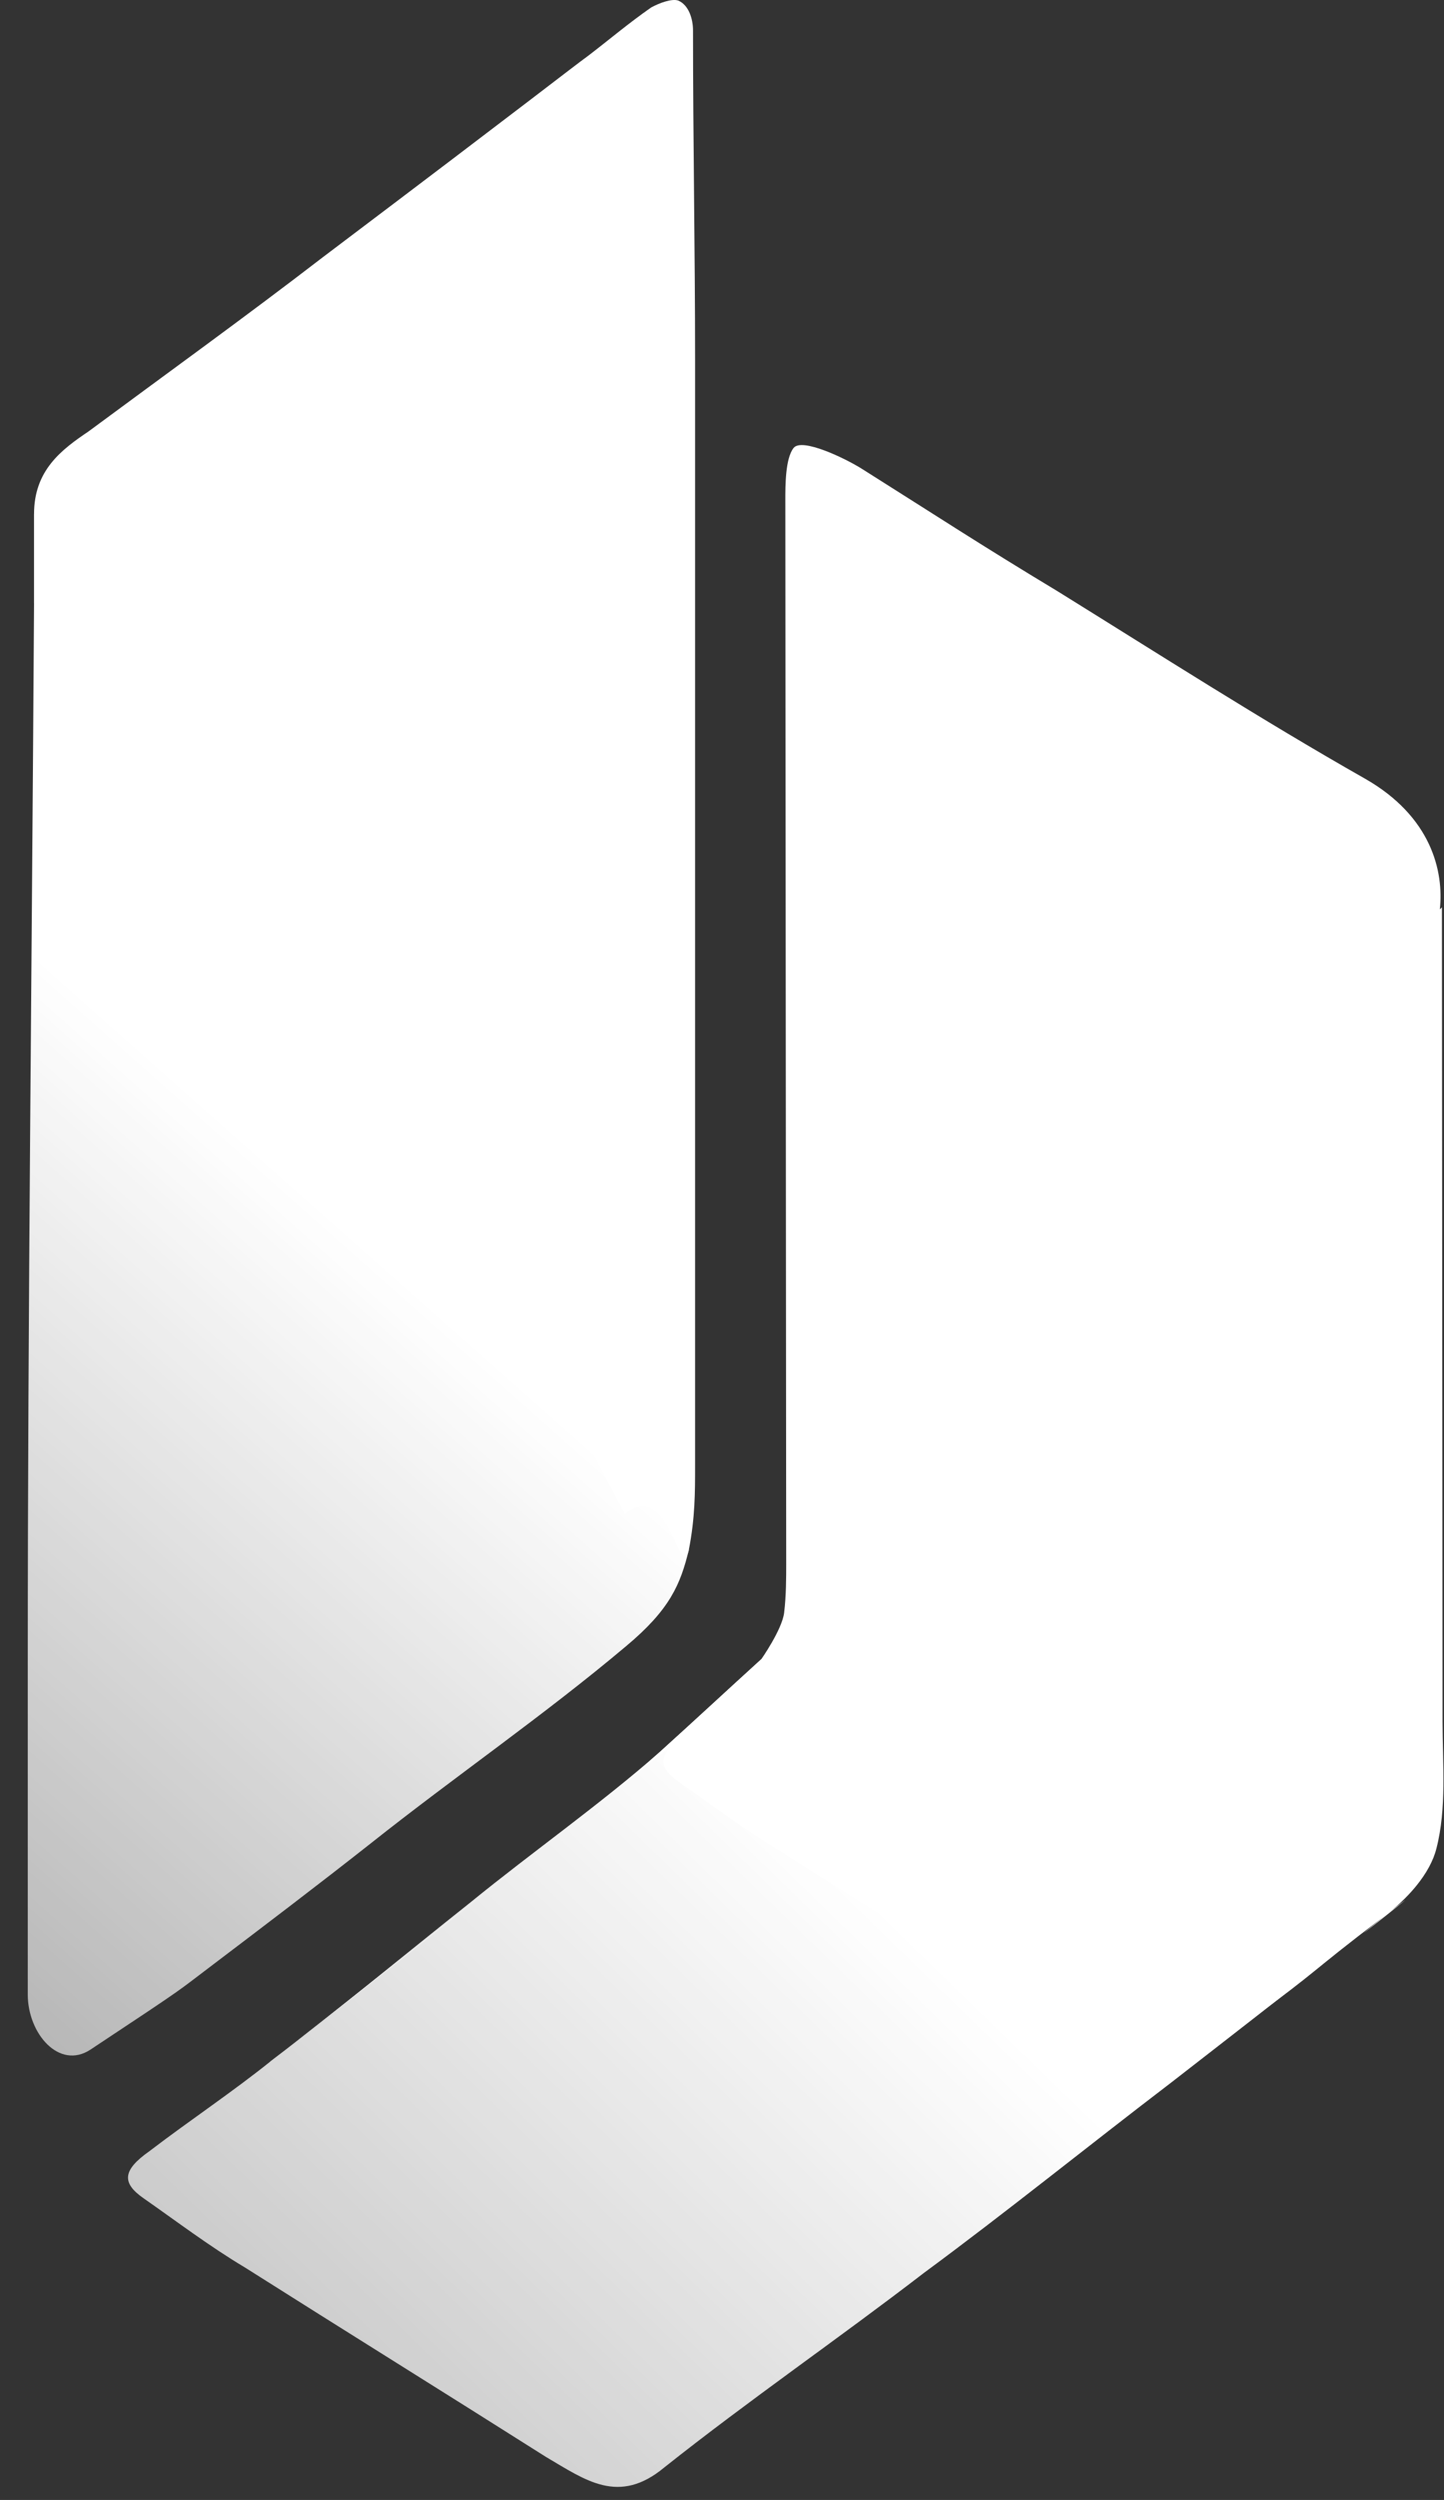 <svg width="52" height="90" viewBox="0 0 52 90" fill="none" xmlns="http://www.w3.org/2000/svg">
<rect x="0" y="0" width="52" height="90" fill="#333333" stroke="none"/>
<path d="M51.925 32.663C51.931 40.411 51.936 47.02 51.942 53.629C51.944 56.439 51.946 59.25 51.948 61.984C51.95 63.504 52.1 65.099 51.728 66.542C51.504 67.454 50.682 68.366 49.86 68.975C52.401 66.997 47.319 71.028 49.86 68.975C46.87 71.257 47.842 70.648 44.852 72.854C49.486 69.203 46.272 71.409 43.208 73.843C41.564 75.212 40.367 74.302 38.945 73.468C35.353 71.192 31.687 68.917 28.096 66.642C26.824 65.884 25.626 64.974 24.429 64.139C23.681 63.608 23.68 63.153 24.652 62.468C26.147 61.327 8.359 75.322 9.779 74.181C12.171 72.356 22.261 64.369 24.652 62.468C26.894 60.642 21.588 64.978 23.755 63.077C25.1 61.86 25.997 61.023 27.417 59.73C27.417 59.73 28.164 58.666 28.238 58.058C28.312 57.451 28.312 56.767 28.312 56.311C28.306 50.006 28.301 43.702 28.296 37.397C28.295 35.346 28.293 33.219 28.291 31.168C28.288 26.762 28.284 22.432 28.281 18.027C28.28 17.471 28.28 16.507 28.578 16.127C28.877 15.747 30.448 16.505 31.047 16.884C33.815 18.629 35.312 19.615 38.08 21.283C41.747 23.558 45.413 25.909 49.154 28.032C51.548 29.397 51.998 31.372 51.85 32.739L51.925 32.663Z" fill="white"/>
<path d="M25.031 13.059C25.031 16.854 25.031 20.649 25.031 24.445C25.031 30.303 25.031 36.079 25.031 41.937C25.031 45.568 25.031 49.198 25.031 52.746C25.031 53.736 25.031 54.644 24.805 55.799C24.504 57.036 24.082 53.18 22.5 54.5C19 48 20.5 49.5 19 48C17.5 46.5 19 48.5 17 46.5C16.5 45 15.5 44 14.5 43C13.37 43.743 13.627 41.255 13 40C11 36 10.985 39 8.985 35C3.303 23.635 3.335 21.887 1.226 21.722C1.226 20.649 1.226 21.31 1.226 18.504C1.226 16.937 2.205 16.194 3.185 15.534C5.972 13.471 8.835 11.408 11.622 9.263C19.381 3.405 20.511 2.497 21.189 2.002C21.943 1.425 22.621 0.847 23.449 0.269C23.751 0.104 24.203 -0.061 24.429 0.022C24.805 0.187 24.956 0.682 24.956 1.095C24.956 5.055 25.031 8.996 25.031 12.957V13.059Z" fill="white"/>
<path d="M22.545 59.264C24.127 57.944 24.504 57.036 24.805 55.799L1.226 18.504V21.722C1.151 34.429 1 47.218 1 59.924V71.806C1 73.209 2.13 74.529 3.26 73.786C6.876 71.393 6.349 71.723 7.554 70.816C9.513 69.331 11.471 67.845 13.355 66.36C16.368 63.967 19.607 61.74 22.545 59.264Z" fill="url(#paint0_linear_213_120)"/>
<path d="M42.162 74.984C44.703 73.006 45.959 72.053 48.5 70L27.417 59.73C25.997 61.023 25.1 61.86 23.755 63.077C21.588 64.978 19.196 66.651 16.954 68.477C14.562 70.378 12.171 72.356 9.779 74.181C8.359 75.322 6.864 76.311 5.37 77.452C4.398 78.137 4.398 78.592 5.147 79.123C6.344 79.958 7.541 80.868 8.813 81.626C12.405 83.901 16.071 86.177 19.662 88.452C21.084 89.286 22.281 90.196 23.925 88.827C26.99 86.394 30.204 84.187 33.268 81.829C36.258 79.624 39.172 77.266 42.162 74.984Z" fill="url(#paint1_linear_213_120)"/>
<defs>
<linearGradient id="paint0_linear_213_120" x1="19.5" y1="50.5" x2="-8" y2="81.5" gradientUnits="userSpaceOnUse">
<stop stop-color="white"/>
<stop offset="1" stop-color="white" stop-opacity="0.5"/>
</linearGradient>
<linearGradient id="paint1_linear_213_120" x1="30.5" y1="67.5" x2="-5.492" y2="104.508" gradientUnits="userSpaceOnUse">
<stop stop-color="white"/>
<stop offset="1" stop-color="white" stop-opacity="0.5"/>
</linearGradient>
</defs>
</svg>
